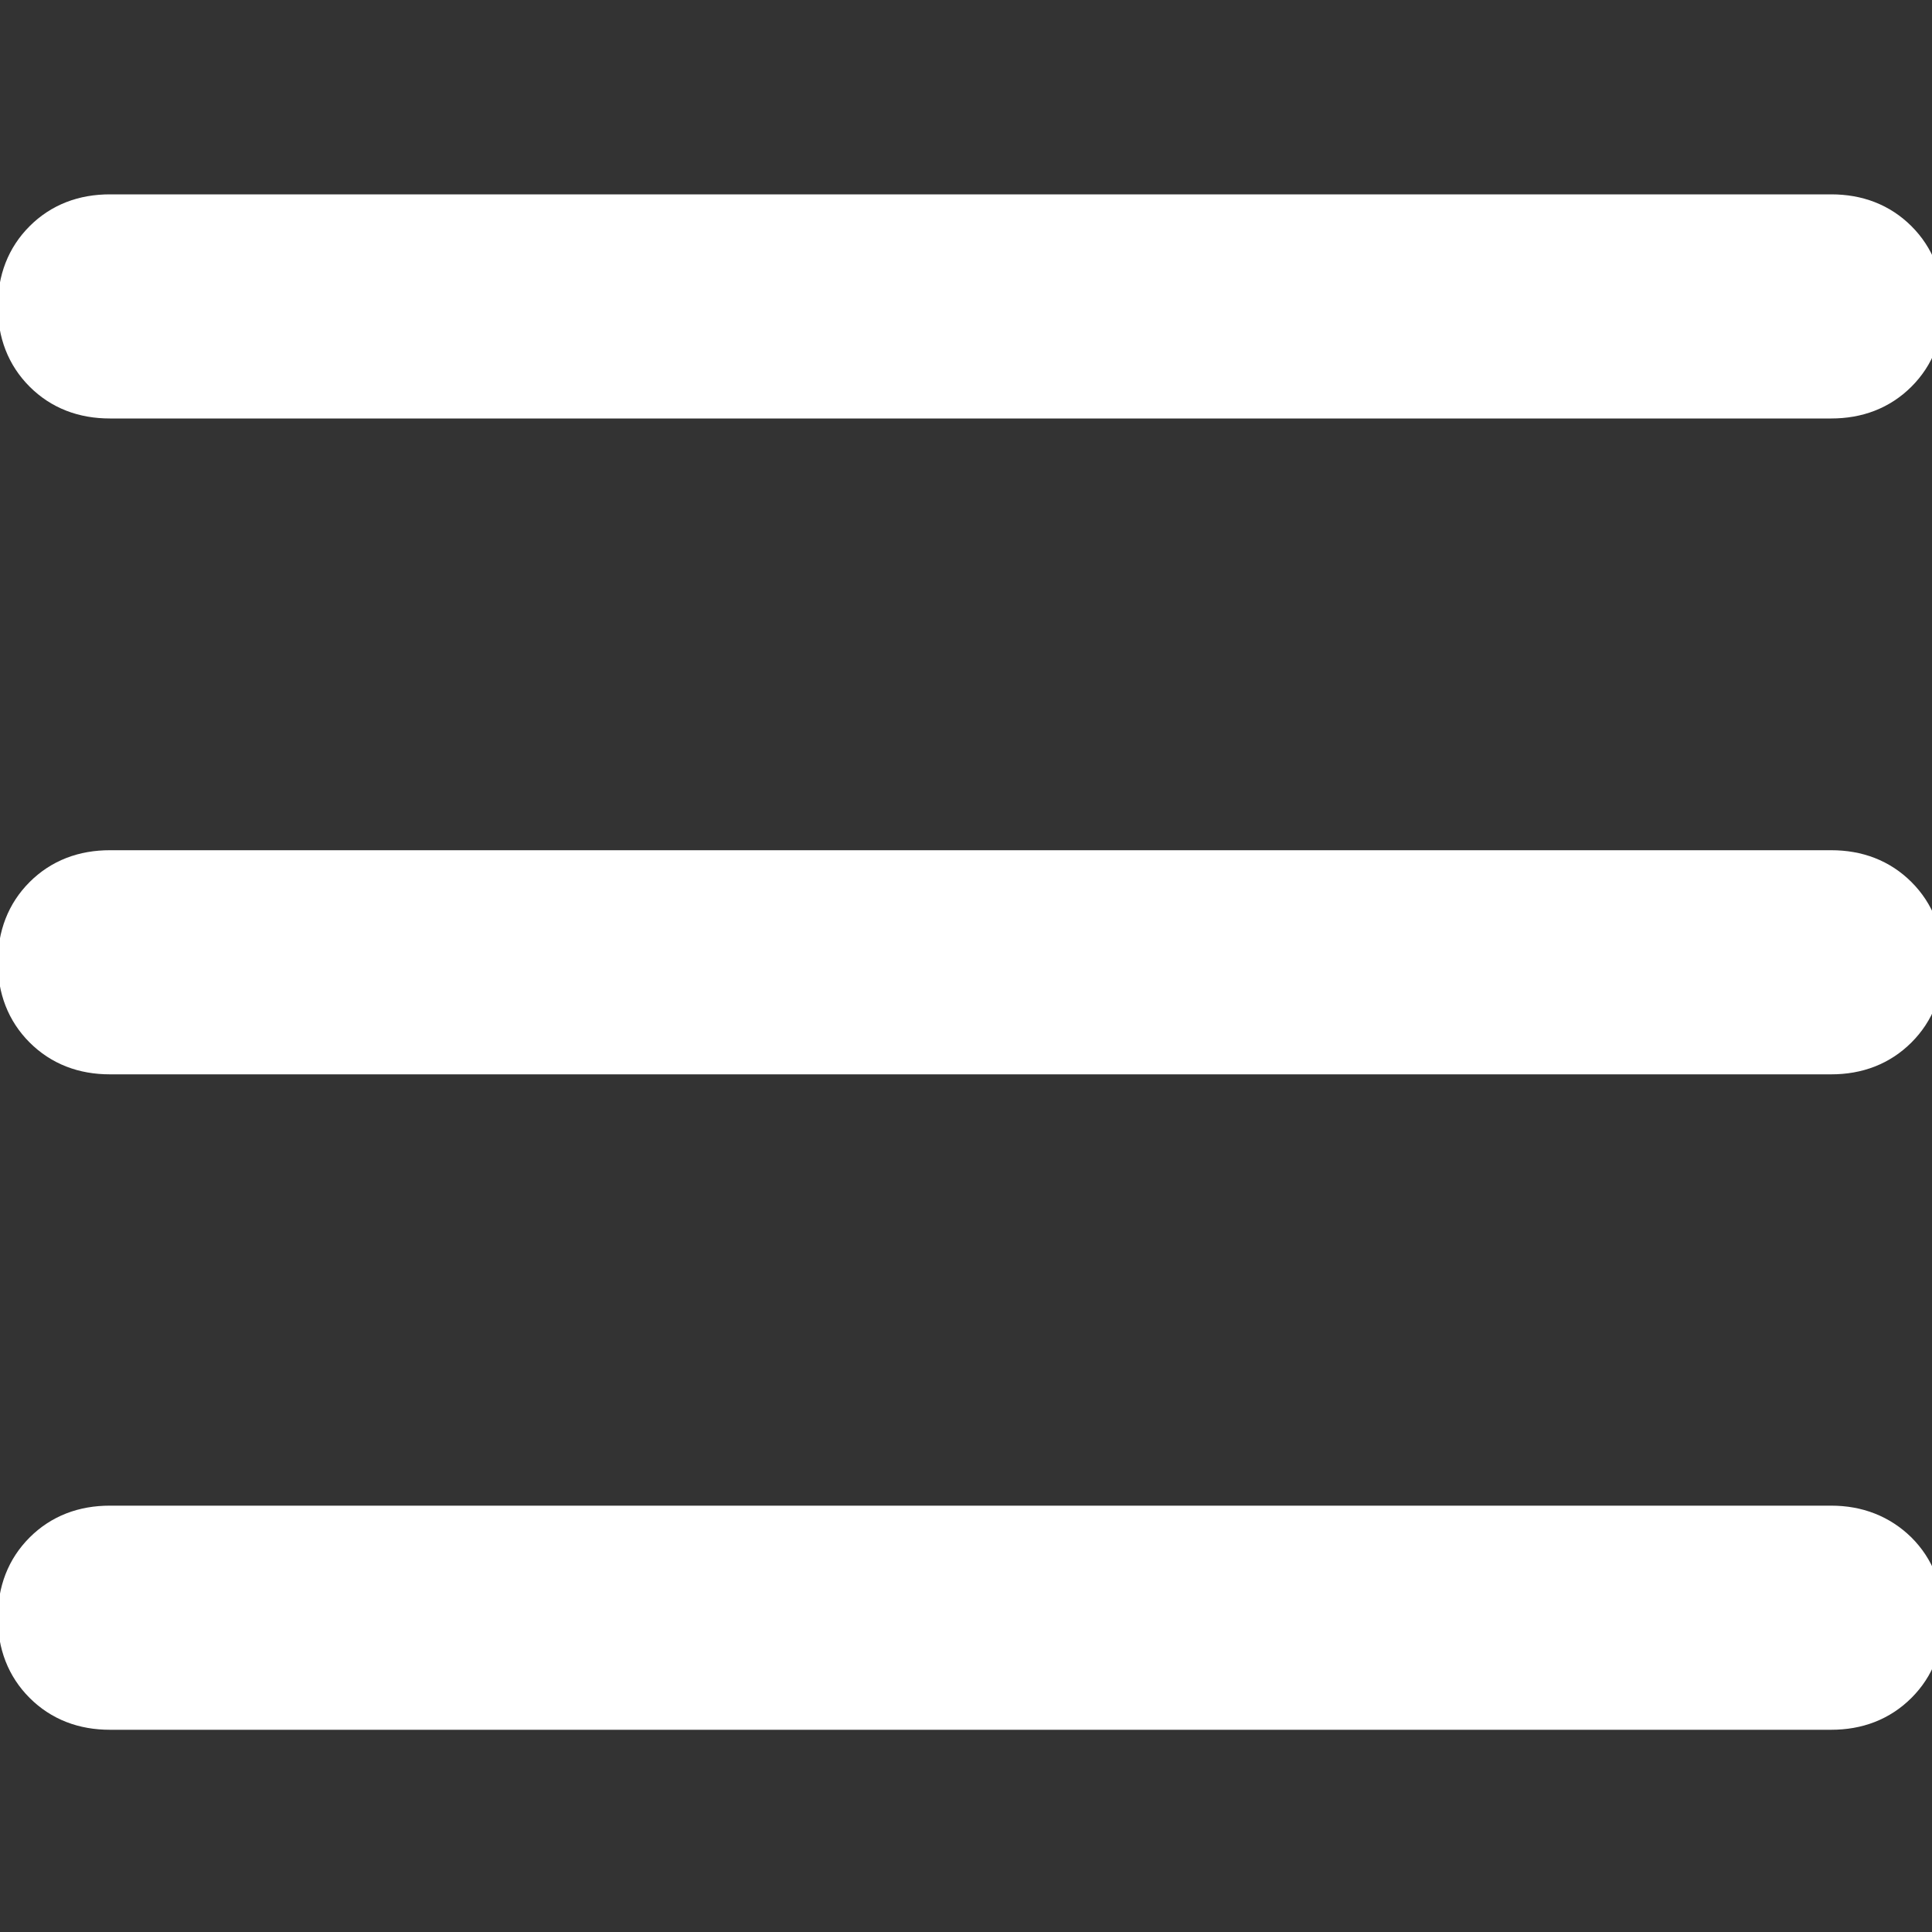<svg width="40" height="40" viewBox="0 0 40 40" fill="none" xmlns="http://www.w3.org/2000/svg">
<rect x="0" y="0" width="40" height="40" fill="#333333" stroke="none"/>
<g clip-path="url(#clip0_11_146)">
<path d="M1.055 7.563C0.735 7.243 0.579 6.836 0.579 6.344C0.579 5.851 0.735 5.445 1.055 5.125C1.375 4.805 1.781 4.649 2.274 4.649H37.914C38.406 4.649 38.812 4.805 39.133 5.125C39.453 5.445 39.609 5.851 39.609 6.344C39.609 6.836 39.453 7.243 39.133 7.563C38.812 7.883 38.406 8.039 37.914 8.039H2.274C1.781 8.039 1.375 7.883 1.055 7.563ZM39.133 18.704C39.453 19.024 39.609 19.43 39.609 19.923C39.609 20.415 39.453 20.821 39.133 21.141C38.812 21.461 38.406 21.618 37.914 21.618H2.274C1.781 21.618 1.375 21.461 1.055 21.141C0.735 20.821 0.579 20.415 0.579 19.923C0.579 19.43 0.735 19.024 1.055 18.704C1.375 18.384 1.781 18.228 2.274 18.228H37.914C38.406 18.228 38.812 18.384 39.133 18.704ZM39.133 32.274C39.453 32.594 39.609 33 39.609 33.493C39.609 33.985 39.453 34.391 39.133 34.711C38.812 35.031 38.406 35.188 37.914 35.188H2.274C1.781 35.188 1.375 35.031 1.055 34.711C0.735 34.391 0.579 33.985 0.579 33.493C0.579 33 0.735 32.594 1.055 32.274C1.375 31.954 1.781 31.798 2.274 31.798H37.914C38.406 31.798 38.812 31.961 39.133 32.274Z" fill="white" stroke="white" stroke-width="1.25"/>
</g>
<defs>
<clipPath id="clip0_11_146">
<rect width="40" height="40" fill="white"/>
</clipPath>
</defs>
</svg>

